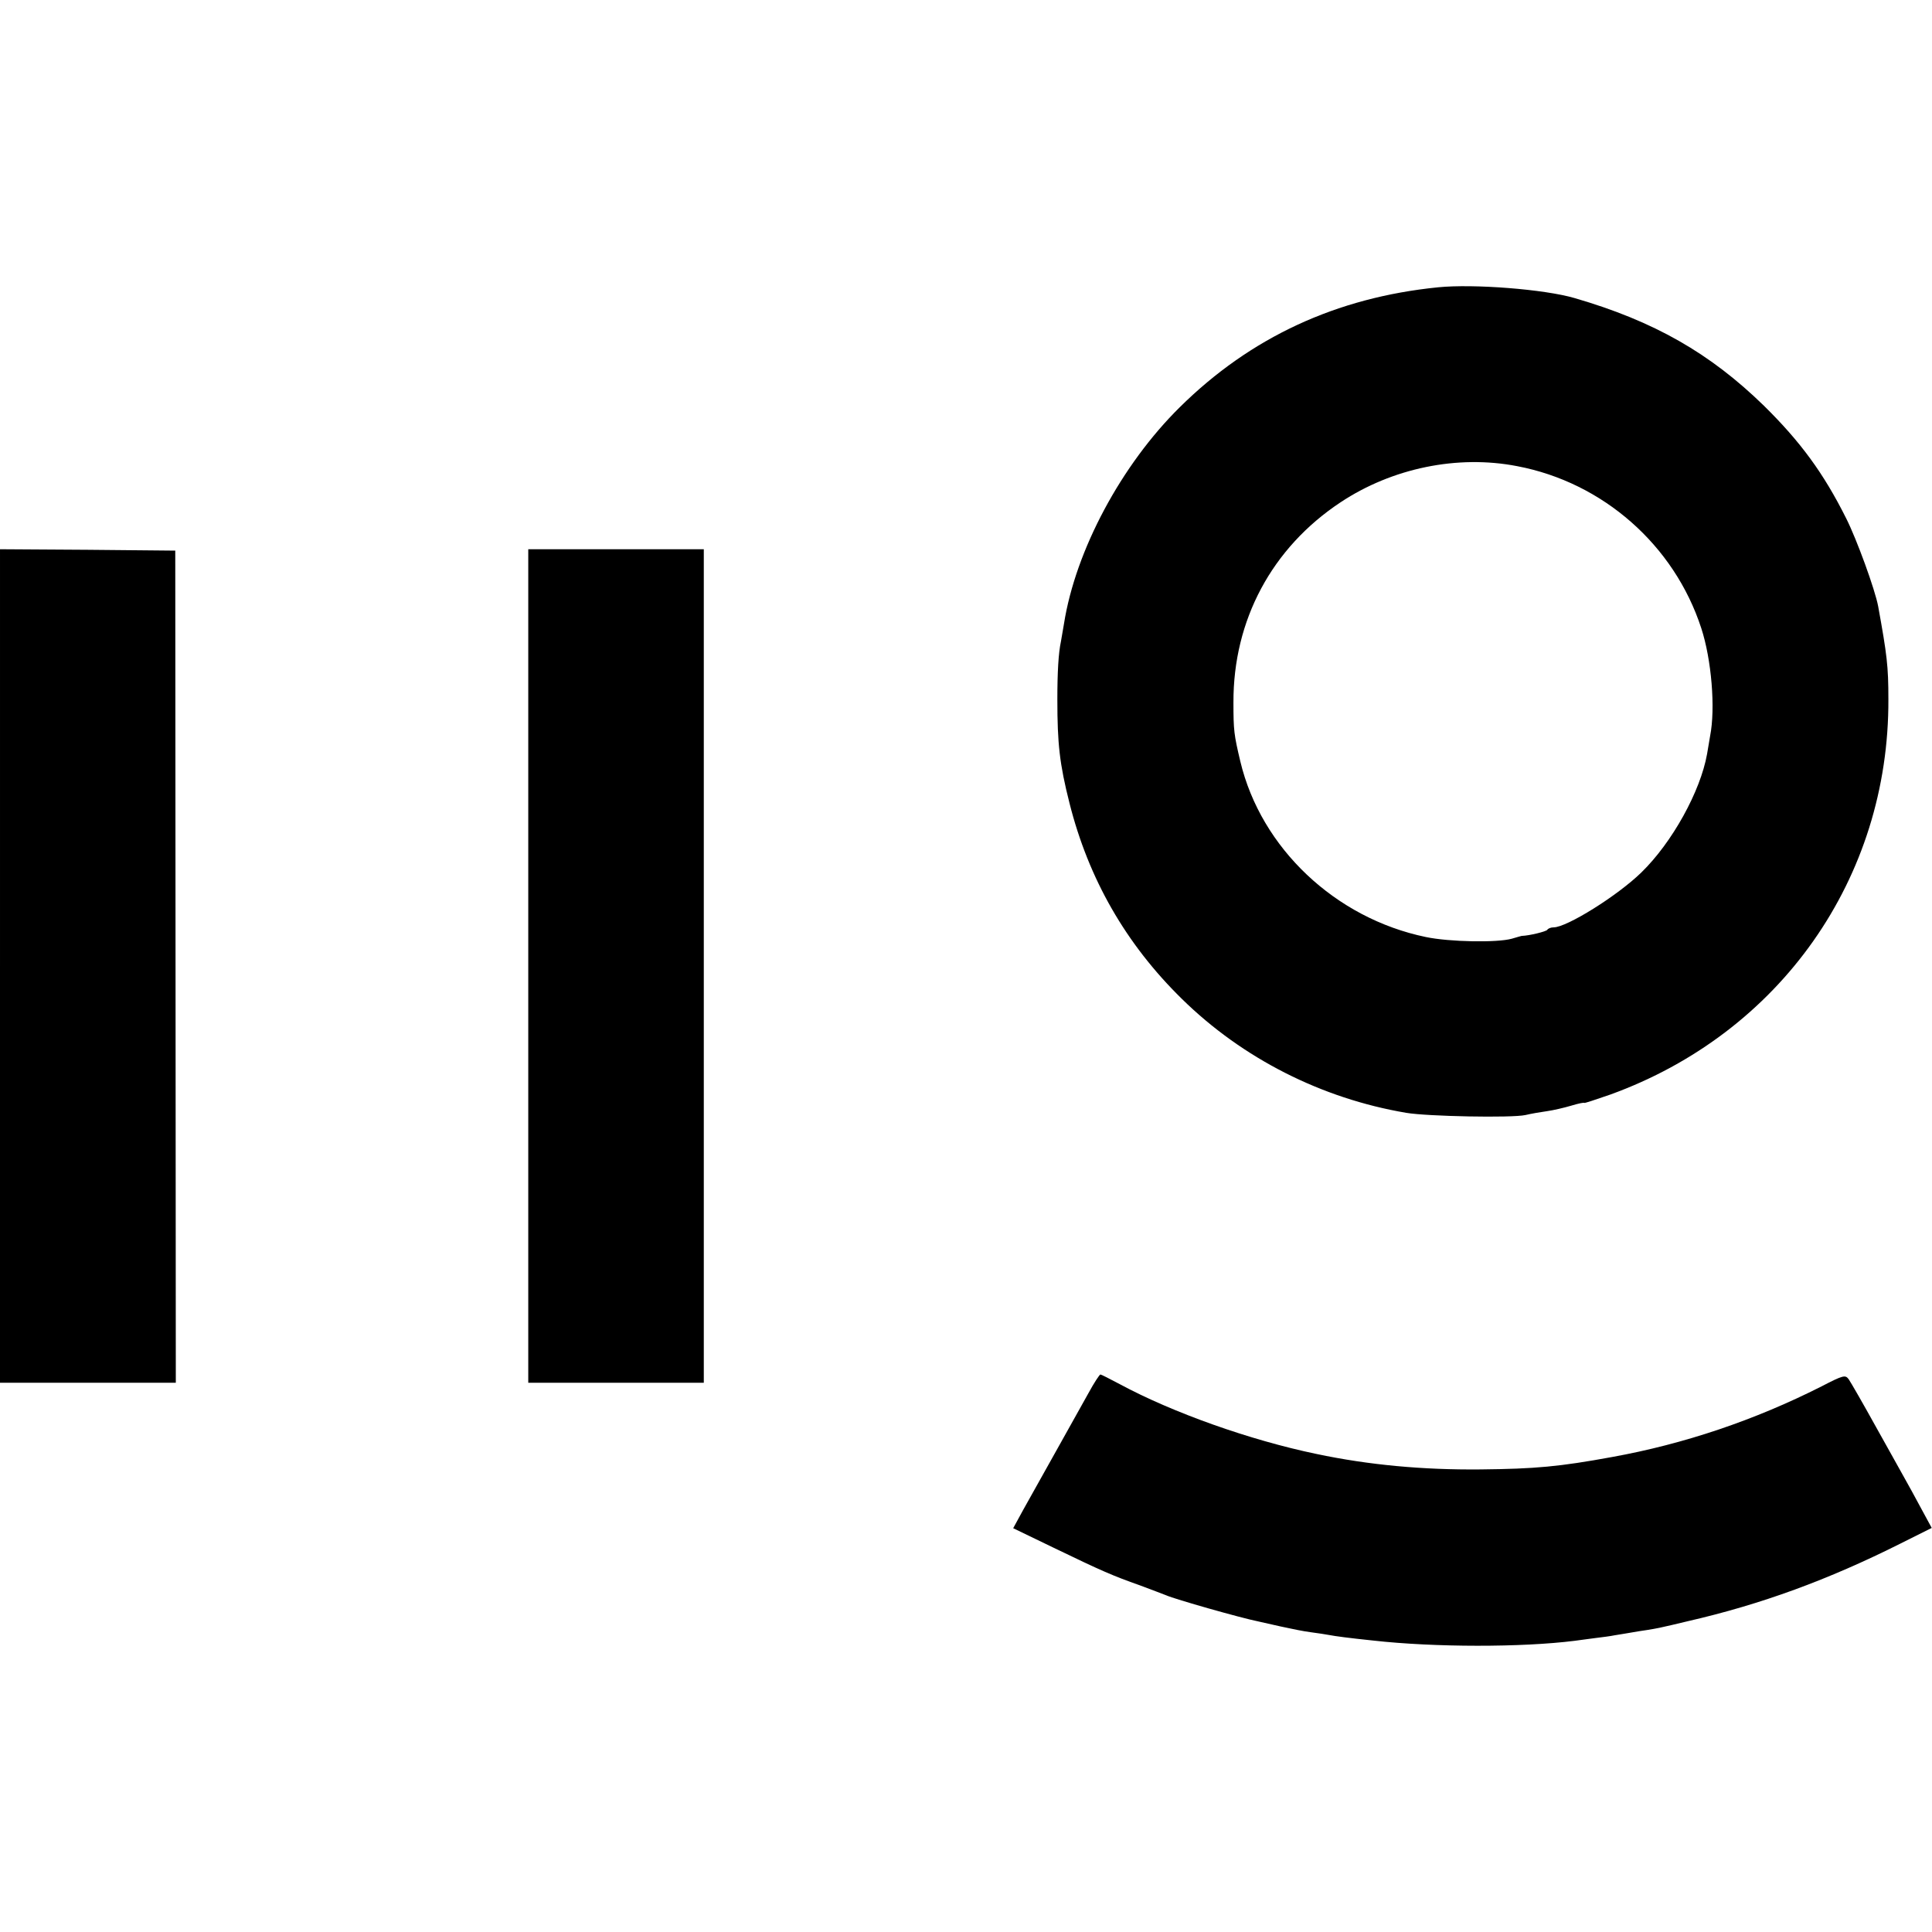 <?xml version="1.0" standalone="no"?>
<!DOCTYPE svg PUBLIC "-//W3C//DTD SVG 20010904//EN"
 "http://www.w3.org/TR/2001/REC-SVG-20010904/DTD/svg10.dtd">
<svg version="1.0" xmlns="http://www.w3.org/2000/svg"
 width="700pt" height="700pt" viewBox="0 0 700 700"
 preserveAspectRatio="xMidYMid meet">
<g transform="translate(0,700) scale(0.1,-0.1)"
fill="#000000" stroke="none">
<path d="M5210 5959 c-368 -37 -679 -181 -935 -434 -212 -209 -378 -519 -420
-785 -3 -19 -8 -48 -11 -64 -9 -42 -13 -111 -13 -211 0 -159 8 -233 44 -375
69 -274 204 -510 407 -709 220 -216 506 -361 813 -413 77 -13 382 -19 432 -8
21 5 56 11 78 14 22 3 61 12 88 20 26 8 47 12 47 10 0 -2 42 12 94 30 616 223
1011 784 1008 1433 0 119 -5 160 -37 336 -11 60 -78 244 -116 319 -82 164
-166 278 -298 408 -195 190 -397 306 -686 390 -109 32 -366 52 -495 39z m287
-648 c311 -59 569 -286 667 -587 37 -113 52 -290 32 -391 -3 -18 -8 -47 -11
-65 -24 -135 -126 -320 -238 -429 -86 -84 -270 -199 -318 -199 -10 0 -20 -4
-23 -9 -4 -6 -64 -21 -93 -22 -2 0 -17 -5 -35 -10 -53 -15 -226 -12 -312 6
-328 68 -597 322 -672 636 -23 97 -25 112 -25 214 -1 298 139 560 388 725 187
124 424 173 640 131z"/>
<path d="M0 3500 l0 -1510 319 0 318 0 -1 1508 -1 1507 -317 3 -318 2 0 -1510z"/>
<path d="M1914 3500 l0 -1510 318 0 318 0 0 1510 0 1510 -318 0 -318 0 0
-1510z"/>
<path d="M3944 1953 c-21 -38 -74 -133 -119 -213 -45 -80 -98 -175 -118 -211
l-36 -66 147 -71 c174 -84 213 -101 312 -136 41 -15 84 -32 95 -36 31 -14 270
-82 335 -95 8 -2 44 -10 80 -18 36 -8 85 -18 110 -21 25 -3 54 -8 66 -10 20
-4 72 -11 159 -20 223 -25 539 -25 730 -1 17 2 50 7 75 10 25 3 56 7 70 10 14
2 54 9 90 15 36 5 74 12 85 15 11 2 52 12 90 21 266 61 509 150 772 282 l112
56 -38 70 c-21 39 -47 87 -58 106 -11 19 -58 105 -106 190 -47 85 -92 163 -99
173 -12 16 -19 15 -98 -26 -243 -123 -499 -209 -759 -256 -191 -35 -278 -43
-477 -45 -208 -2 -405 16 -594 56 -241 50 -522 150 -713 253 -36 19 -67 35
-70 35 -3 0 -23 -30 -43 -67z"/>
</g>
</svg>
